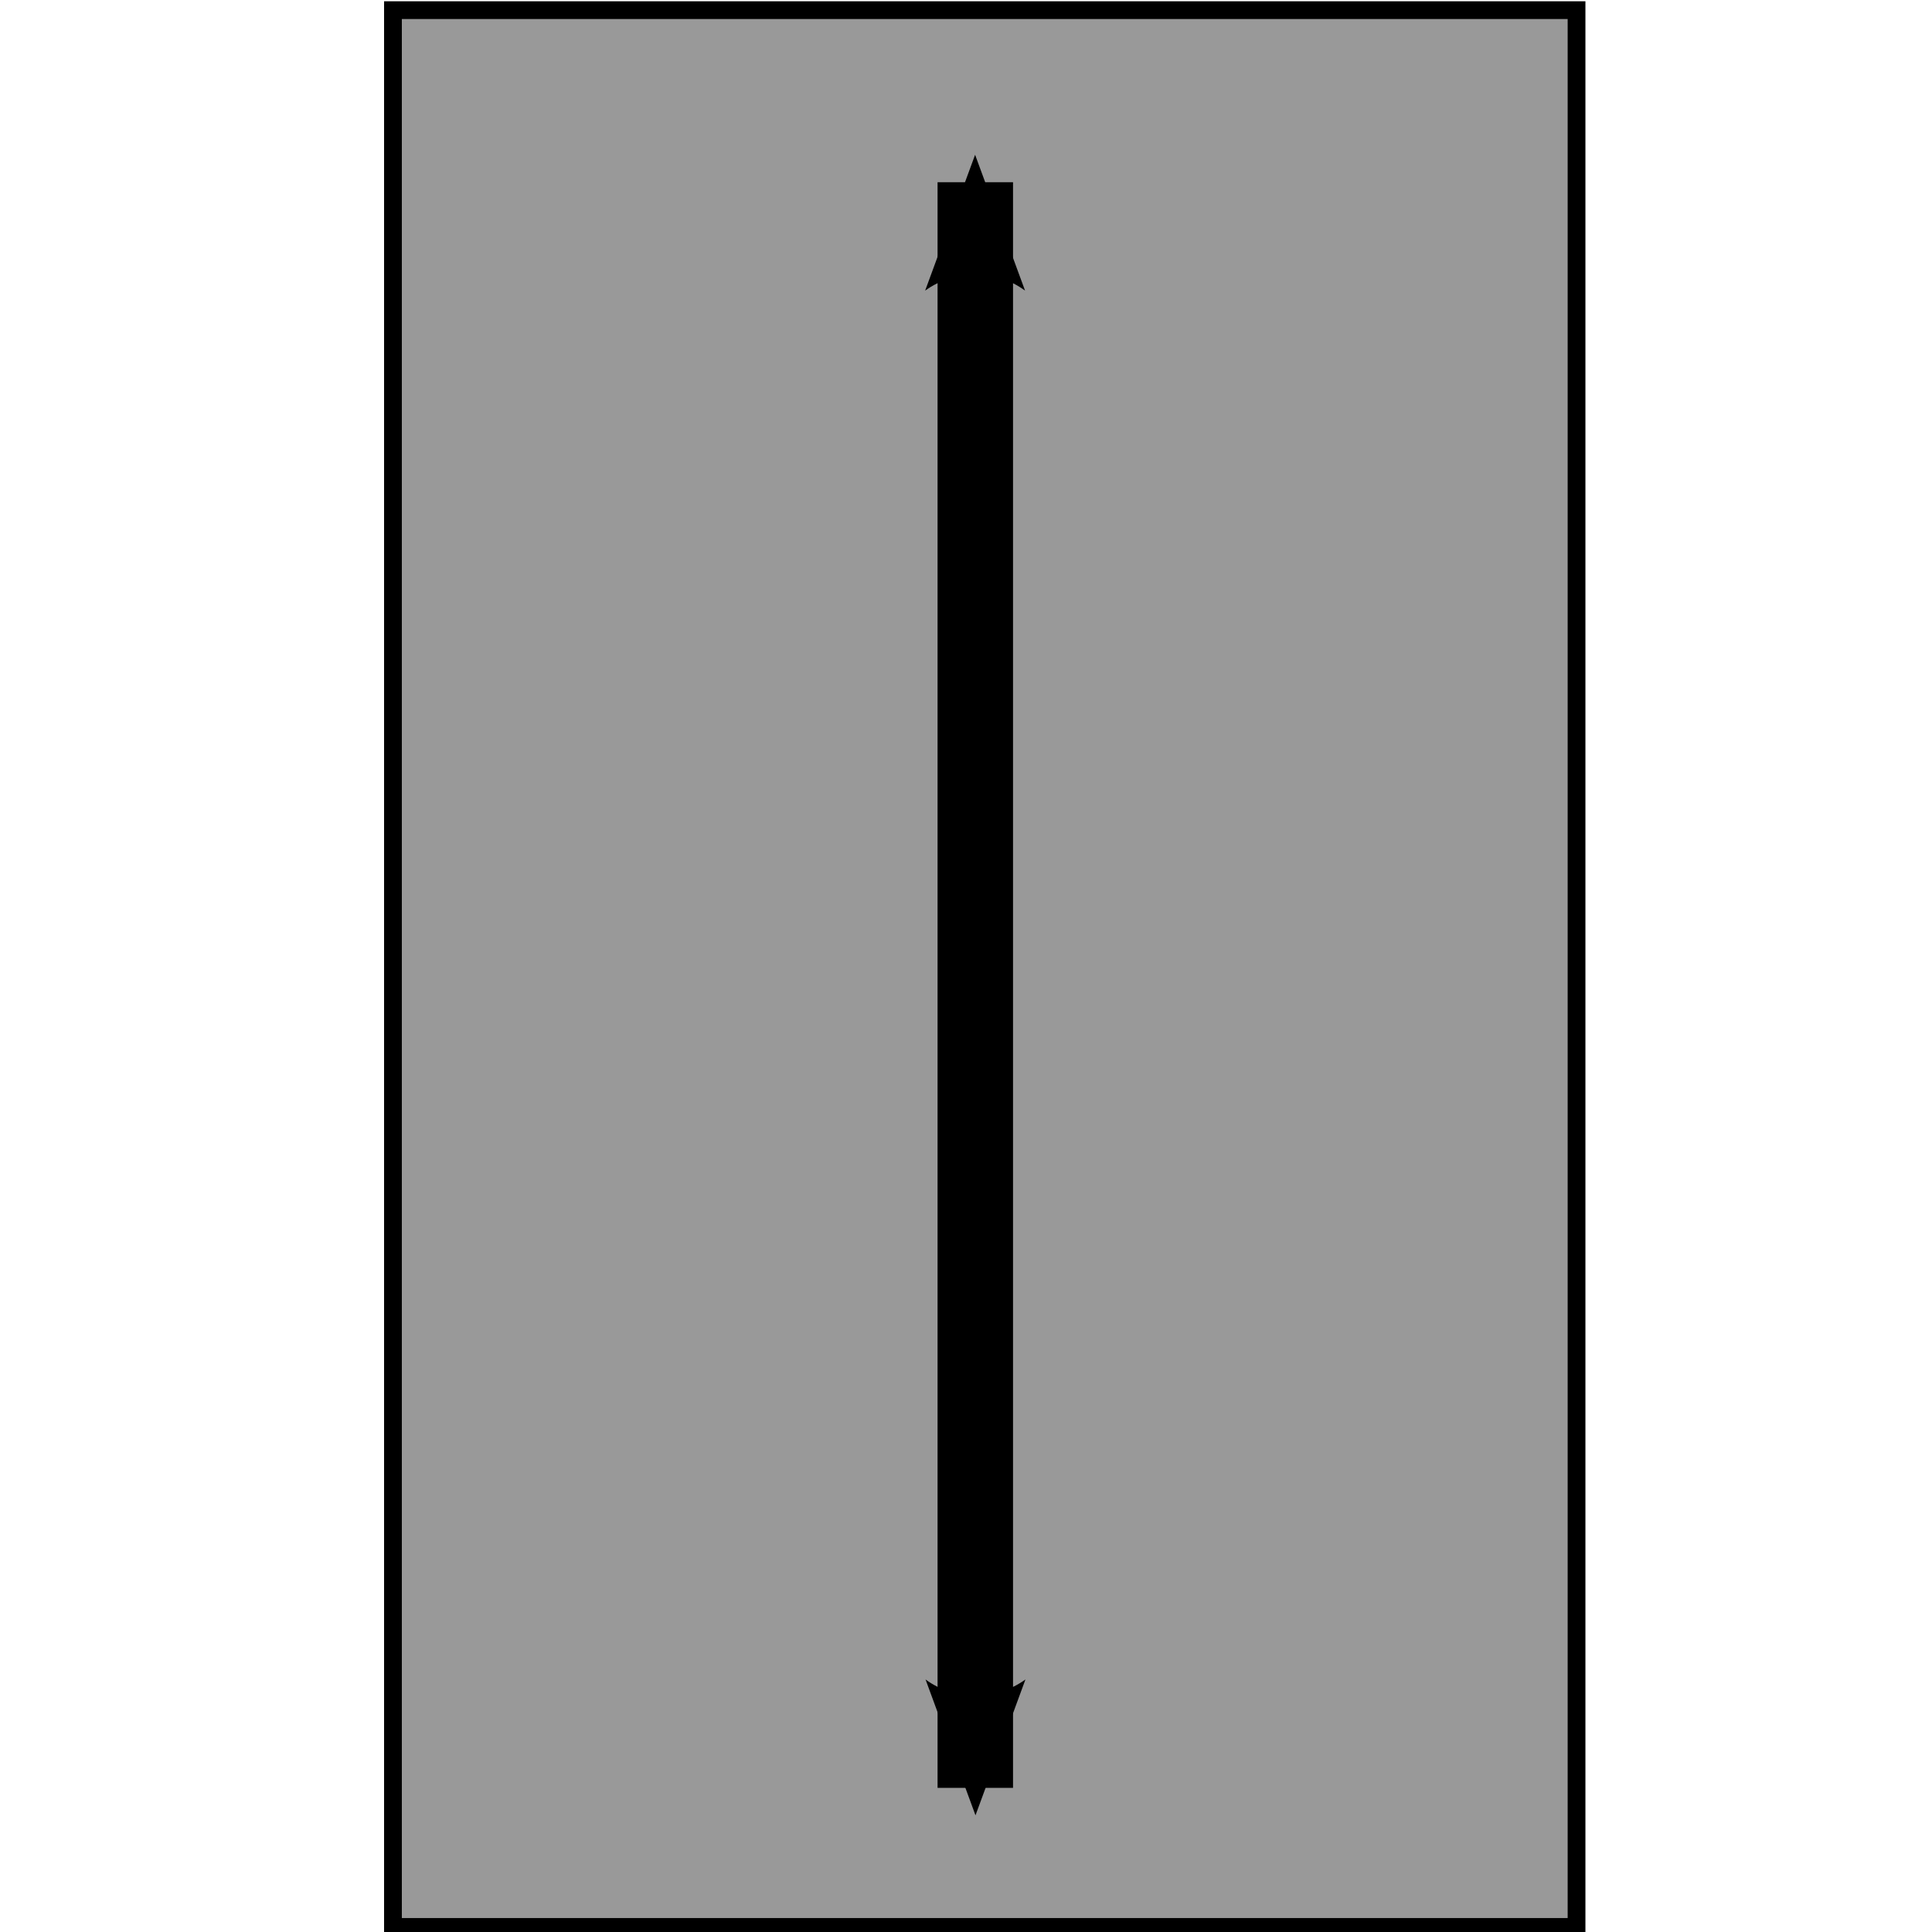 <?xml version="1.0" encoding="UTF-8" standalone="no"?>
<!-- Generator: Adobe Illustrator 12.0.0, SVG Export Plug-In . SVG Version: 6.00 Build 51448)  -->

<svg
   xmlns:ns="http://ns.adobe.com/SaveForWeb/1.0/"
   xmlns:dc="http://purl.org/dc/elements/1.1/"
   xmlns:cc="http://creativecommons.org/ns#"
   xmlns:rdf="http://www.w3.org/1999/02/22-rdf-syntax-ns#"
   xmlns:svg="http://www.w3.org/2000/svg"
   xmlns="http://www.w3.org/2000/svg"
   xmlns:xlink="http://www.w3.org/1999/xlink"
   xmlns:sodipodi="http://sodipodi.sourceforge.net/DTD/sodipodi-0.dtd"
   xmlns:inkscape="http://www.inkscape.org/namespaces/inkscape"
   version="1.1"
   id="layer1"
   sodipodi:version="0.32"
   inkscape:version="0.48.1 "
   sodipodi:docname="filter_pol_lin.svg"
   inkscape:label="Layer 1"
   inkscape:groupmode="layer"
   width="128"
   height="128"
   viewBox="0 0 128 128"
   overflow="visible"
   enable-background="new 0 0 128 128"
   xml:space="preserve"
   inkscape:output_extension="org.inkscape.output.svgz.inkscape"
   inkscape:export-filename="filter_pol_lin.png"
   inkscape:export-xdpi="11.25"
   inkscape:export-ydpi="11.25"><defs
   id="defs518"><marker
     inkscape:stockid="Arrow2Mend"
     orient="auto"
     refY="0.0"
     refX="0.0"
     id="Arrow2Mend"
     style="overflow:visible;"><path
       id="path4062"
       style="font-size:12.0;fill-rule:evenodd;stroke-width:0.625;stroke-linejoin:round;"
       d="M 8.719,4.034 L -2.207,0.016 L 8.719,-4.002 C 6.973,-1.63 6.983,1.616 8.719,4.034 z "
       transform="scale(0.6) rotate(180) translate(0,0)" /></marker><marker
     inkscape:stockid="Arrow1Send"
     orient="auto"
     refY="0.0"
     refX="0.0"
     id="Arrow1Send"
     style="overflow:visible;"><path
       id="path4050"
       d="M 0.0,0.0 L 5.0,-5.0 L -12.5,0.0 L 5.0,5.0 L 0.0,0.0 z "
       style="fill-rule:evenodd;stroke:#000000;stroke-width:1.0pt;marker-start:none;"
       transform="scale(0.2) rotate(180) translate(6,0)" /></marker><marker
     inkscape:stockid="Arrow2Mstart"
     orient="auto"
     refY="0.0"
     refX="0.0"
     id="Arrow2Mstart"
     style="overflow:visible"><path
       id="path4059"
       style="font-size:12.0;fill-rule:evenodd;stroke-width:0.625;stroke-linejoin:round"
       d="M 8.719,4.034 L -2.207,0.016 L 8.719,-4.002 C 6.973,-1.63 6.983,1.616 8.719,4.034 z "
       transform="scale(0.6) translate(0,0)" /></marker><marker
     inkscape:stockid="Arrow1Mend"
     orient="auto"
     refY="0.0"
     refX="0.0"
     id="Arrow1Mend"
     style="overflow:visible;"><path
       id="path4044"
       d="M 0.0,0.0 L 5.0,-5.0 L -12.5,0.0 L 5.0,5.0 L 0.0,0.0 z "
       style="fill-rule:evenodd;stroke:#000000;stroke-width:1.0pt;marker-start:none;"
       transform="scale(0.4) rotate(180) translate(10,0)" /></marker><marker
     inkscape:stockid="Arrow1Mstart"
     orient="auto"
     refY="0.0"
     refX="0.0"
     id="Arrow1Mstart"
     style="overflow:visible"><path
       id="path4041"
       d="M 0.0,0.0 L 5.0,-5.0 L -12.5,0.0 L 5.0,5.0 L 0.0,0.0 z "
       style="fill-rule:evenodd;stroke:#000000;stroke-width:1.0pt;marker-start:none"
       transform="scale(0.4) translate(10,0)" /></marker><radialGradient
     gradientUnits="userSpaceOnUse"
     r="6.583"
     cy="75.584"
     cx="84.416"
     id="radialGradient4662">
	
	
	
	
	
	
	
	
	<stop
   id="stop4680"
   style="stop-color:#ff0400;stop-opacity:1;"
   offset="0" /><stop
   offset="0.227"
   style="stop-color:#fffe00;stop-opacity:1;"
   id="stop4696" /><stop
   offset="0.509"
   style="stop-color:#03c160;stop-opacity:1;"
   id="stop4694" /><stop
   offset="0.731"
   style="stop-color:#0027ff;stop-opacity:1;"
   id="stop4686" /><stop
   id="stop4688"
   style="stop-color:#37177f;stop-opacity:1;"
   offset="1" />
	
	
</radialGradient><linearGradient
     y2="63.699"
     x2="23.997"
     y1="63.699"
     x1="34.002"
     gradientTransform="matrix(1.6,0,0,1,-14.4,0)"
     gradientUnits="userSpaceOnUse"
     id="linearGradient3599"
     xlink:href="#linearGradient3520"
     inkscape:collect="always" /><radialGradient
     r="40"
     fy="35.686"
     fx="64"
     cy="35.686"
     cx="64"
     gradientTransform="matrix(2.136,0,0,1.446,-72.707,-25.184)"
     gradientUnits="userSpaceOnUse"
     id="radialGradient3417"
     xlink:href="#linearGradient3133"
     inkscape:collect="always" /><radialGradient
     r="40"
     fy="35.686"
     fx="64"
     cy="35.686"
     cx="64"
     gradientTransform="matrix(2.136,0,0,-1.446,-72.707,154.184)"
     gradientUnits="userSpaceOnUse"
     id="radialGradient3413"
     xlink:href="#linearGradient3133"
     inkscape:collect="always" /><clipPath
     id="clipPath3393"
     clipPathUnits="userSpaceOnUse"><path
       id="path3395"
       d="M 13.812,8 C 10.584,8 8,10.584 8,13.812 L 8,114.188 C 8,117.416 10.584,120 13.812,120 L 114.188,120 C 117.416,120 120,117.416 120,114.188 L 120,13.812 C 120,10.584 117.416,8 114.188,8 L 13.812,8 z M 21.812,16 L 106.188,16 C 109.416,16 112,18.584 112,21.812 L 112,106.188 C 112,109.416 109.416,112 106.188,112 L 21.812,112 C 18.584,112 16,109.416 16,106.188 L 16,21.812 C 16,18.584 18.584,16 21.812,16 z "
       style="opacity:1;fill:#dbdbdb;fill-opacity:1;stroke:none;stroke-width:0.5;stroke-linecap:round;stroke-linejoin:round;stroke-miterlimit:4;stroke-dasharray:none;stroke-opacity:1" /></clipPath><linearGradient
     gradientUnits="userSpaceOnUse"
     y2="11.772"
     x2="61.979"
     y1="98.411"
     x1="112"
     id="linearGradient3191"
     xlink:href="#linearGradient3185"
     inkscape:collect="always" /><radialGradient
     gradientTransform="matrix(2.136,0,0,1.446,-72.707,-26.184)"
     gradientUnits="userSpaceOnUse"
     r="40"
     fy="35.686"
     fx="64"
     cy="35.686"
     cx="64"
     id="radialGradient3139"
     xlink:href="#linearGradient3133"
     inkscape:collect="always" /><linearGradient
     id="linearGradient3133"
     inkscape:collect="always"><stop
       id="stop3135"
       offset="0"
       style="stop-color:#646661;stop-opacity:1" /><stop
       id="stop3137"
       offset="1"
       style="stop-color:#111111;stop-opacity:1" /></linearGradient><linearGradient
     id="linearGradient3185"
     inkscape:collect="always"><stop
       id="stop3187"
       offset="0"
       style="stop-color:#eeeeee;stop-opacity:1;" /><stop
       id="stop3189"
       offset="1"
       style="stop-color:#eeeeee;stop-opacity:0;" /></linearGradient><linearGradient
     id="linearGradient3520"
     inkscape:collect="always"><stop
       id="stop3522"
       offset="0"
       style="stop-color:#ffffff;stop-opacity:1;" /><stop
       id="stop3524"
       offset="1"
       style="stop-color:#ffffff;stop-opacity:0;" /></linearGradient><linearGradient
     id="linearGradient10207"><stop
       style="stop-color:#a2a2a2;stop-opacity:1;"
       offset="0"
       id="stop10209" /><stop
       style="stop-color:#ffffff;stop-opacity:1;"
       offset="1"
       id="stop10211" /></linearGradient><clipPath
     clipPathUnits="userSpaceOnUse"
     id="clipPath7084"><path
       inkscape:connector-curvature="0"
       style="fill:#000000;fill-opacity:1;fill-rule:evenodd;stroke:none"
       d="m 72,88 -32,32 -8,0 0,-40 40,0 0,8 z"
       id="path7086" /></clipPath><linearGradient
     id="XMLID_103_"
     gradientUnits="userSpaceOnUse"
     x1="170.978"
     y1="93.265"
     x2="170.978"
     y2="89.763"
     gradientTransform="translate(-143,-64)"><stop
       offset="0"
       style="stop-color:#FFFFFF"
       id="stop9340" /><stop
       offset="1"
       style="stop-color:#DDDDDD"
       id="stop9342" /></linearGradient><linearGradient
     id="XMLID_104_"
     gradientUnits="userSpaceOnUse"
     x1="172.217"
     y1="92.753"
     x2="169.74"
     y2="90.277"
     gradientTransform="translate(-143,-64)"><stop
       offset="0"
       style="stop-color:#BBBBBB"
       id="stop9347" /><stop
       offset="1"
       style="stop-color:#616161"
       id="stop9349" /></linearGradient><linearGradient
     id="XMLID_105_"
     gradientUnits="userSpaceOnUse"
     x1="170.978"
     y1="103.405"
     x2="170.978"
     y2="99.904"
     gradientTransform="translate(-143,-64)"><stop
       offset="0"
       style="stop-color:#FFFFFF"
       id="stop9354" /><stop
       offset="1"
       style="stop-color:#DDDDDD"
       id="stop9356" /></linearGradient><linearGradient
     id="XMLID_106_"
     gradientUnits="userSpaceOnUse"
     x1="172.216"
     y1="102.89"
     x2="169.741"
     y2="100.415"
     gradientTransform="translate(-143,-64)"><stop
       offset="0"
       style="stop-color:#BBBBBB"
       id="stop9361" /><stop
       offset="1"
       style="stop-color:#616161"
       id="stop9363" /></linearGradient><linearGradient
     id="XMLID_107_"
     gradientUnits="userSpaceOnUse"
     x1="170.978"
     y1="113.543"
     x2="170.978"
     y2="110.041"
     gradientTransform="translate(-143,-64)"><stop
       offset="0"
       style="stop-color:#FFFFFF"
       id="stop9368" /><stop
       offset="1"
       style="stop-color:#DDDDDD"
       id="stop9370" /></linearGradient><linearGradient
     id="XMLID_108_"
     gradientUnits="userSpaceOnUse"
     x1="172.216"
     y1="113.029"
     x2="169.74"
     y2="110.554"
     gradientTransform="translate(-143,-64)"><stop
       offset="0"
       style="stop-color:#BBBBBB"
       id="stop9375" /><stop
       offset="1"
       style="stop-color:#616161"
       id="stop9377" /></linearGradient><linearGradient
     id="XMLID_109_"
     gradientUnits="userSpaceOnUse"
     x1="170.978"
     y1="123.683"
     x2="170.978"
     y2="120.181"
     gradientTransform="translate(-143,-64)"><stop
       offset="0"
       style="stop-color:#FFFFFF"
       id="stop9382" /><stop
       offset="1"
       style="stop-color:#DDDDDD"
       id="stop9384" /></linearGradient><linearGradient
     id="XMLID_110_"
     gradientUnits="userSpaceOnUse"
     x1="172.217"
     y1="123.17"
     x2="169.741"
     y2="120.694"
     gradientTransform="translate(-143,-64)"><stop
       offset="0"
       style="stop-color:#BBBBBB"
       id="stop9389" /><stop
       offset="1"
       style="stop-color:#616161"
       id="stop9391" /></linearGradient><linearGradient
     id="XMLID_111_"
     gradientUnits="userSpaceOnUse"
     x1="170.978"
     y1="133.82"
     x2="170.978"
     y2="130.319"
     gradientTransform="translate(-143,-64)"><stop
       offset="0"
       style="stop-color:#FFFFFF"
       id="stop9396" /><stop
       offset="1"
       style="stop-color:#DDDDDD"
       id="stop9398" /></linearGradient><linearGradient
     id="XMLID_112_"
     gradientUnits="userSpaceOnUse"
     x1="172.217"
     y1="133.307"
     x2="169.742"
     y2="130.832"
     gradientTransform="translate(-143,-64)"><stop
       offset="0"
       style="stop-color:#BBBBBB"
       id="stop9403" /><stop
       offset="1"
       style="stop-color:#616161"
       id="stop9405" /></linearGradient><linearGradient
     id="XMLID_113_"
     gradientUnits="userSpaceOnUse"
     x1="170.978"
     y1="143.96"
     x2="170.978"
     y2="140.458"
     gradientTransform="translate(-143,-64)"><stop
       offset="0"
       style="stop-color:#FFFFFF"
       id="stop9410" /><stop
       offset="1"
       style="stop-color:#DDDDDD"
       id="stop9412" /></linearGradient><linearGradient
     id="XMLID_114_"
     gradientUnits="userSpaceOnUse"
     x1="172.217"
     y1="143.447"
     x2="169.742"
     y2="140.972"
     gradientTransform="translate(-143,-64)"><stop
       offset="0"
       style="stop-color:#BBBBBB"
       id="stop9417" /><stop
       offset="1"
       style="stop-color:#616161"
       id="stop9419" /></linearGradient><linearGradient
     id="XMLID_115_"
     gradientUnits="userSpaceOnUse"
     x1="170.978"
     y1="154.098"
     x2="170.978"
     y2="150.596"
     gradientTransform="translate(-143,-64)"><stop
       offset="0"
       style="stop-color:#FFFFFF"
       id="stop9424" /><stop
       offset="1"
       style="stop-color:#DDDDDD"
       id="stop9426" /></linearGradient><linearGradient
     id="XMLID_116_"
     gradientUnits="userSpaceOnUse"
     x1="172.216"
     y1="153.585"
     x2="169.74"
     y2="151.109"
     gradientTransform="translate(-143,-64)"><stop
       offset="0"
       style="stop-color:#BBBBBB"
       id="stop9431" /><stop
       offset="1"
       style="stop-color:#616161"
       id="stop9433" /></linearGradient><linearGradient
     id="XMLID_117_"
     gradientUnits="userSpaceOnUse"
     x1="170.978"
     y1="164.238"
     x2="170.978"
     y2="160.735"
     gradientTransform="translate(-143,-64)"><stop
       offset="0"
       style="stop-color:#FFFFFF"
       id="stop9438" /><stop
       offset="1"
       style="stop-color:#DDDDDD"
       id="stop9440" /></linearGradient><linearGradient
     id="XMLID_118_"
     gradientUnits="userSpaceOnUse"
     x1="172.216"
     y1="163.724"
     x2="169.741"
     y2="161.249"
     gradientTransform="translate(-143,-64)"><stop
       offset="0"
       style="stop-color:#BBBBBB"
       id="stop9445" /><stop
       offset="1"
       style="stop-color:#616161"
       id="stop9447" /></linearGradient><linearGradient
     id="XMLID_119_"
     gradientUnits="userSpaceOnUse"
     x1="170.978"
     y1="83.125"
     x2="170.978"
     y2="79.624"
     gradientTransform="translate(-143,-64)"><stop
       offset="0"
       style="stop-color:#FFFFFF"
       id="stop9452" /><stop
       offset="1"
       style="stop-color:#DDDDDD"
       id="stop9454" /></linearGradient><linearGradient
     id="XMLID_120_"
     gradientUnits="userSpaceOnUse"
     x1="172.217"
     y1="82.613"
     x2="169.74"
     y2="80.137"
     gradientTransform="translate(-143,-64)"><stop
       offset="0"
       style="stop-color:#BBBBBB"
       id="stop9459" /><stop
       offset="1"
       style="stop-color:#616161"
       id="stop9461" /></linearGradient><linearGradient
     id="XMLID_121_"
     gradientUnits="userSpaceOnUse"
     x1="170.978"
     y1="174.376"
     x2="170.978"
     y2="170.875"
     gradientTransform="translate(-143,-64)"><stop
       offset="0"
       style="stop-color:#FFFFFF"
       id="stop9466" /><stop
       offset="1"
       style="stop-color:#DDDDDD"
       id="stop9468" /></linearGradient><linearGradient
     id="XMLID_122_"
     gradientUnits="userSpaceOnUse"
     x1="172.217"
     y1="173.863"
     x2="169.74"
     y2="171.387"
     gradientTransform="translate(-143,-64)"><stop
       offset="0"
       style="stop-color:#BBBBBB"
       id="stop9473" /><stop
       offset="1"
       style="stop-color:#616161"
       id="stop9475" /></linearGradient><radialGradient
     id="XMLID_8_-4"
     cx="102"
     cy="112.305"
     r="139.559"
     gradientUnits="userSpaceOnUse"><stop
       offset="0"
       style="stop-color:#b7b8b9;stop-opacity:1;"
       id="stop41-8" /><stop
       offset="0.189"
       style="stop-color:#ECECEC"
       id="stop47-8" /><stop
       offset="0.257"
       style="stop-color:#FAFAFA"
       id="stop49" /><stop
       offset="0.301"
       style="stop-color:#FFFFFF"
       id="stop51-2" /><stop
       offset="0.531"
       style="stop-color:#FAFAFA"
       id="stop53-4" /><stop
       offset="0.845"
       style="stop-color:#EBECEC"
       id="stop55" /><stop
       offset="1"
       style="stop-color:#E1E2E3"
       id="stop57" /></radialGradient></defs><sodipodi:namedview
   inkscape:window-height="1018"
   inkscape:window-width="1920"
   inkscape:pageshadow="2"
   inkscape:pageopacity="0.0"
   guidetolerance="10.0"
   gridtolerance="10.0"
   objecttolerance="10.0"
   borderopacity="1.0"
   bordercolor="#666666"
   pagecolor="#ffffff"
   id="base"
   inkscape:zoom="2.1047475"
   inkscape:cx="-63.433363"
   inkscape:cy="50.059096"
   inkscape:window-x="-8"
   inkscape:window-y="-8"
   inkscape:current-layer="layer1"
   showgrid="false"
   inkscape:window-maximized="1" />





<linearGradient
   id="path14_1_"
   gradientUnits="userSpaceOnUse"
   x1="255.276"
   y1="-155.91"
   x2="267.622"
   y2="-228.083"
   gradientTransform="matrix(1.164 0 0 -1.164 -241.862 -169.109)">
	<stop
   offset="0"
   style="stop-color:#F2F2F2"
   id="stop13" />
	<stop
   offset="0.423"
   style="stop-color:#D4D4D4"
   id="stop15" />
	<stop
   offset="1"
   style="stop-color:#A6A6A6"
   id="stop17" />
</linearGradient>

<linearGradient
   id="path35_1_"
   gradientUnits="userSpaceOnUse"
   x1="211.273"
   y1="-203.286"
   x2="280.272"
   y2="-203.286"
   gradientTransform="matrix(1.164 0 0 -1.164 -241.862 -169.109)">
	<stop
   offset="0"
   style="stop-color:#DEDEDE"
   id="stop21" />
	<stop
   offset="0.086"
   style="stop-color:#D4D4D4"
   id="stop23" />
	<stop
   offset="0.229"
   style="stop-color:#BBBBBB"
   id="stop25" />
	<stop
   offset="0.411"
   style="stop-color:#919191"
   id="stop27" />
	<stop
   offset="0.461"
   style="stop-color:#858585"
   id="stop29" />
	<stop
   offset="0.594"
   style="stop-color:#A2A2A2"
   id="stop31" />
	<stop
   offset="0.756"
   style="stop-color:#BEBEBE"
   id="stop33" />
	<stop
   offset="0.897"
   style="stop-color:#D0D0D0"
   id="stop35" />
	<stop
   offset="1"
   style="stop-color:#D6D6D6"
   id="stop37" />
</linearGradient>

<radialGradient
   id="path46_1_"
   cx="309.935"
   cy="-230.484"
   r="97.675"
   gradientTransform="matrix(1.164 0 0 -1.164 -241.862 -169.109)"
   gradientUnits="userSpaceOnUse">
	<stop
   offset="0"
   style="stop-color:#E8E8E8"
   id="stop41" />
	<stop
   offset="0.214"
   style="stop-color:#DFDFDF"
   id="stop43" />
	<stop
   offset="0.573"
   style="stop-color:#C5C5C5"
   id="stop45" />
	<stop
   offset="1"
   style="stop-color:#9E9E9E"
   id="stop47" />
</radialGradient>

<linearGradient
   id="XMLID_1_"
   gradientUnits="userSpaceOnUse"
   x1="63.848"
   y1="50.204"
   x2="105.07"
   y2="91.426">
	<stop
   offset="0"
   style="stop-color:#888A85"
   id="stop51" />
	<stop
   offset="1"
   style="stop-color:#FFFFFF"
   id="stop53" />
</linearGradient>

<linearGradient
   id="XMLID_2_"
   gradientUnits="userSpaceOnUse"
   x1="60.576"
   y1="87.673"
   x2="108.498"
   y2="54.117"
   gradientTransform="matrix(-0.707 0.707 -0.707 -0.707 194.363 61.168)">
	<stop
   offset="0"
   style="stop-color:#888A85"
   id="stop58" />
	<stop
   offset="0.497"
   style="stop-color:#EEEEEE"
   id="stop60" />
	<stop
   offset="1"
   style="stop-color:#8F8F8F"
   id="stop62" />
</linearGradient>

<radialGradient
   id="path53_1_"
   cx="273.272"
   cy="-187.568"
   r="40.311"
   gradientTransform="matrix(1.164 0 0 -1.164 -241.862 -169.109)"
   gradientUnits="userSpaceOnUse">
	<stop
   offset="0"
   style="stop-color:#888A85"
   id="stop67" />
	<stop
   offset="1"
   style="stop-color:#8F8F8F"
   id="stop69" />
</radialGradient>

<radialGradient
   id="ellipse60_1_"
   cx="275.271"
   cy="-188.569"
   r="35.736"
   gradientTransform="matrix(1.164 0 0 -1.164 -241.862 -169.109)"
   gradientUnits="userSpaceOnUse">
	<stop
   offset="0"
   style="stop-color:#FFFFFF"
   id="stop73" />
	<stop
   offset="0.562"
   style="stop-color:#888888"
   id="stop75" />
	<stop
   offset="1"
   style="stop-color:#BBBBBB"
   id="stop77" />
</radialGradient>

<radialGradient
   id="ellipse67_1_"
   cx="262.504"
   cy="-180.017"
   r="5.498"
   gradientTransform="matrix(1.164 0 0 -1.164 -241.862 -169.109)"
   gradientUnits="userSpaceOnUse">
	<stop
   offset="0.248"
   style="stop-color:#FFFFFF"
   id="stop81" />
	<stop
   offset="1"
   style="stop-color:#A3A3A3"
   id="stop83" />
</radialGradient>

<radialGradient
   id="ellipse74_1_"
   cx="263.273"
   cy="-183.708"
   r="4.121"
   gradientTransform="matrix(1.164 0 0 -1.164 -241.862 -169.109)"
   gradientUnits="userSpaceOnUse">
	<stop
   offset="0"
   style="stop-color:#2E3436"
   id="stop87" />
	<stop
   offset="1"
   style="stop-color:#555753"
   id="stop89" />
</radialGradient>


<radialGradient
   id="path95_1_"
   cx="274.272"
   cy="-190.708"
   r="30.463"
   gradientTransform="matrix(1.164 0 0 -1.164 -241.862 -169.109)"
   gradientUnits="userSpaceOnUse">
	<stop
   offset="0"
   style="stop-color:#BBBBBB"
   id="stop107" />
	<stop
   offset="1"
   style="stop-color:#555555"
   id="stop109" />
</radialGradient>

<radialGradient
   id="path102_1_"
   cx="274.868"
   cy="-187.474"
   r="38.671"
   gradientTransform="matrix(1.164 0 0 -1.164 -241.862 -169.109)"
   gradientUnits="userSpaceOnUse">
	<stop
   offset="0"
   style="stop-color:#FFFFFF"
   id="stop113" />
	<stop
   offset="0.089"
   style="stop-color:#EBEBEB"
   id="stop115" />
	<stop
   offset="0.27"
   style="stop-color:#B7B7B7"
   id="stop117" />
	<stop
   offset="0.527"
   style="stop-color:#656565"
   id="stop119" />
	<stop
   offset="0.574"
   style="stop-color:#555555"
   id="stop121" />
	<stop
   offset="0.612"
   style="stop-color:#676767"
   id="stop123" />
	<stop
   offset="0.701"
   style="stop-color:#8B8B8B"
   id="stop125" />
	<stop
   offset="0.785"
   style="stop-color:#A6A6A6"
   id="stop127" />
	<stop
   offset="0.859"
   style="stop-color:#B5B5B5"
   id="stop129" />
	<stop
   offset="0.917"
   style="stop-color:#BBBBBB"
   id="stop131" />
</radialGradient>

<radialGradient
   id="path109_1_"
   cx="277.272"
   cy="-195.709"
   r="12.165"
   gradientTransform="matrix(1.164 0 0 -1.164 -241.862 -169.109)"
   gradientUnits="userSpaceOnUse">
	<stop
   offset="0"
   style="stop-color:#888888"
   id="stop135" />
	<stop
   offset="1"
   style="stop-color:#888888"
   id="stop137" />
</radialGradient>

<linearGradient
   id="path116_1_"
   gradientUnits="userSpaceOnUse"
   x1="265.272"
   y1="-210.208"
   x2="295.272"
   y2="-210.208"
   gradientTransform="matrix(1.164 0 0 -1.164 -241.862 -169.109)">
	<stop
   offset="0"
   style="stop-color:#FFFFFF"
   id="stop141" />
	<stop
   offset="1"
   style="stop-color:#EEEEEC"
   id="stop143" />
</linearGradient>

<linearGradient
   id="path123_1_"
   gradientUnits="userSpaceOnUse"
   x1="280.272"
   y1="-223.708"
   x2="280.272"
   y2="-196.708"
   gradientTransform="matrix(1.164 0 0 -1.164 -241.862 -169.109)">
	<stop
   offset="0"
   style="stop-color:#E8E8E8"
   id="stop147" />
	<stop
   offset="0.5"
   style="stop-color:#9E9E9E"
   id="stop149" />
	<stop
   offset="1"
   style="stop-color:#E8E8E8"
   id="stop151" />
</linearGradient>

<linearGradient
   id="XMLID_3_"
   gradientUnits="userSpaceOnUse"
   x1="70.517"
   y1="75.636"
   x2="97.562"
   y2="75.636">
	<stop
   offset="0"
   style="stop-color:#1C1C1C"
   id="stop155" />
	<stop
   offset="0.5"
   style="stop-color:#555753"
   id="stop157" />
	<stop
   offset="1"
   style="stop-color:#1C1C1C"
   id="stop159" />
</linearGradient>

<radialGradient
   id="path130_1_"
   cx="218.913"
   cy="-178.661"
   r="9.84"
   gradientTransform="matrix(1.192 0 0 -1.164 -242.227 -169.109)"
   gradientUnits="userSpaceOnUse">
	<stop
   offset="0"
   style="stop-color:#FFFFFF"
   id="stop164" />
	<stop
   offset="1"
   style="stop-color:#CFCFCF"
   id="stop166" />
</radialGradient>

<radialGradient
   id="path137_1_"
   cx="219.528"
   cy="-178.358"
   r="15.782"
   gradientTransform="matrix(1.192 0 0 -1.164 -242.227 -169.109)"
   gradientUnits="userSpaceOnUse">
	<stop
   offset="0"
   style="stop-color:#FFFFFF"
   id="stop170" />
	<stop
   offset="1"
   style="stop-color:#CFCFCF"
   id="stop172" />
</radialGradient>

<radialGradient
   id="ellipse144_1_"
   cx="262.193"
   cy="-170.489"
   r="16.744"
   gradientTransform="matrix(0.97 0 0 -1.164 -237.93 -169.109)"
   gradientUnits="userSpaceOnUse">
	<stop
   offset="0"
   style="stop-color:#555753"
   id="stop176" />
	<stop
   offset="1"
   style="stop-color:#BABDB6"
   id="stop178" />
</radialGradient>

<radialGradient
   id="path159_1_"
   cx="222.333"
   cy="-170.368"
   r="6.182"
   gradientTransform="matrix(1.164 0 0 -1.164 -241.862 -169.109)"
   gradientUnits="userSpaceOnUse">
	<stop
   offset="0"
   style="stop-color:#FFFFFF"
   id="stop182" />
	<stop
   offset="0.261"
   style="stop-color:#FCFCFC"
   id="stop184" />
	<stop
   offset="0.474"
   style="stop-color:#F2F2F2"
   id="stop186" />
	<stop
   offset="0.669"
   style="stop-color:#E1E1E1"
   id="stop188" />
	<stop
   offset="0.854"
   style="stop-color:#C9C9C9"
   id="stop190" />
	<stop
   offset="1"
   style="stop-color:#EEEEEC"
   id="stop192" />
</radialGradient>

<linearGradient
   id="path170_1_"
   gradientUnits="userSpaceOnUse"
   x1="262.272"
   y1="-166.086"
   x2="262.272"
   y2="-160.564"
   gradientTransform="matrix(1.164 0 0 -1.164 -241.862 -169.109)">
	<stop
   offset="0"
   style="stop-color:#FFFFFF"
   id="stop196" />
	<stop
   offset="0.491"
   style="stop-color:#D7D7D7"
   id="stop198" />
	<stop
   offset="0.879"
   style="stop-color:#E1E1E1"
   id="stop200" />
	<stop
   offset="1"
   style="stop-color:#E6E6E6"
   id="stop202" />
</linearGradient>

<linearGradient
   id="path179_1_"
   gradientUnits="userSpaceOnUse"
   x1="301.172"
   y1="-161.14"
   x2="301.172"
   y2="-164.876"
   gradientTransform="matrix(1.164 0 0 -1.164 -241.862 -169.109)">
	<stop
   offset="0"
   style="stop-color:#FFFFFF"
   id="stop206" />
	<stop
   offset="1"
   style="stop-color:#888A85"
   id="stop208" />
</linearGradient>

<radialGradient
   id="ellipse186_1_"
   cx="297.611"
   cy="-163.201"
   r="9.493"
   gradientTransform="matrix(1.164 0 0 -1.164 -241.862 -169.109)"
   gradientUnits="userSpaceOnUse">
	<stop
   offset="0"
   style="stop-color:#FFFFFF"
   id="stop212" />
	<stop
   offset="1"
   style="stop-color:#A3A3A3"
   id="stop214" />
</radialGradient>

<linearGradient
   id="ellipse193_1_"
   gradientUnits="userSpaceOnUse"
   x1="303.095"
   y1="-162.679"
   x2="299.445"
   y2="-161.636"
   gradientTransform="matrix(1.164 0 0 -1.164 -241.862 -169.109)">
	<stop
   offset="0"
   style="stop-color:#888A85"
   id="stop218" />
	<stop
   offset="1"
   style="stop-color:#F2F2F2"
   id="stop220" />
</linearGradient>

<linearGradient
   id="XMLID_4_"
   gradientUnits="userSpaceOnUse"
   x1="93.079"
   y1="17.999"
   x2="93.079"
   y2="23.229"
   gradientTransform="matrix(1 0 0 0.873 0 3.324)">
	<stop
   offset="0"
   style="stop-color:#FFFFFF"
   id="stop224" />
	<stop
   offset="1"
   style="stop-color:#888A85"
   id="stop226" />
</linearGradient>

<radialGradient
   id="path200_1_"
   cx="286.163"
   cy="-164.301"
   r="4.576"
   gradientTransform="matrix(1.164 0 0 -1.164 -241.862 -169.109)"
   gradientUnits="userSpaceOnUse">
	<stop
   offset="0"
   style="stop-color:#FFFFFF"
   id="stop231" />
	<stop
   offset="1"
   style="stop-color:#CFCFCF"
   id="stop233" />
</radialGradient>

<radialGradient
   id="ellipse207_1_"
   cx="287.054"
   cy="-163.066"
   r="2.825"
   gradientTransform="matrix(1.164 0 0 -1.164 -241.862 -169.109)"
   gradientUnits="userSpaceOnUse">
	<stop
   offset="0"
   style="stop-color:#FFFFFF"
   id="stop237" />
	<stop
   offset="1"
   style="stop-color:#CFCFCF"
   id="stop239" />
</radialGradient>

<linearGradient
   id="XMLID_5_"
   gradientUnits="userSpaceOnUse"
   x1="80.246"
   y1="17.999"
   x2="80.246"
   y2="23.229"
   gradientTransform="matrix(1 0 0 0.873 0 3.324)">
	<stop
   offset="0"
   style="stop-color:#FFFFFF"
   id="stop243" />
	<stop
   offset="1"
   style="stop-color:#888A85"
   id="stop245" />
</linearGradient>

<radialGradient
   id="path214_1_"
   cx="275.162"
   cy="-164.301"
   r="4.577"
   gradientTransform="matrix(1.164 0 0 -1.164 -241.862 -169.109)"
   gradientUnits="userSpaceOnUse">
	<stop
   offset="0"
   style="stop-color:#FFFFFF"
   id="stop250" />
	<stop
   offset="1"
   style="stop-color:#CFCFCF"
   id="stop252" />
</radialGradient>

<radialGradient
   id="ellipse221_1_"
   cx="276.053"
   cy="-163.066"
   r="2.826"
   gradientTransform="matrix(1.164 0 0 -1.164 -241.862 -169.109)"
   gradientUnits="userSpaceOnUse">
	<stop
   offset="0"
   style="stop-color:#FFFFFF"
   id="stop256" />
	<stop
   offset="1"
   style="stop-color:#CFCFCF"
   id="stop258" />
</radialGradient>

<linearGradient
   id="XMLID_6_"
   gradientUnits="userSpaceOnUse"
   x1="67.413"
   y1="17.999"
   x2="67.413"
   y2="23.229"
   gradientTransform="matrix(1 0 0 0.873 0 3.324)">
	<stop
   offset="0"
   style="stop-color:#FFFFFF"
   id="stop262" />
	<stop
   offset="1"
   style="stop-color:#888A85"
   id="stop264" />
</linearGradient>

<radialGradient
   id="path228_1_"
   cx="264.163"
   cy="-164.301"
   r="4.576"
   gradientTransform="matrix(1.164 0 0 -1.164 -241.862 -169.109)"
   gradientUnits="userSpaceOnUse">
	<stop
   offset="0"
   style="stop-color:#FFFFFF"
   id="stop269" />
	<stop
   offset="1"
   style="stop-color:#CFCFCF"
   id="stop271" />
</radialGradient>

<radialGradient
   id="ellipse235_1_"
   cx="265.054"
   cy="-163.066"
   r="2.825"
   gradientTransform="matrix(1.164 0 0 -1.164 -241.862 -169.109)"
   gradientUnits="userSpaceOnUse">
	<stop
   offset="0"
   style="stop-color:#FFFFFF"
   id="stop276" />
	<stop
   offset="1"
   style="stop-color:#CFCFCF"
   id="stop278" />
</radialGradient>

<linearGradient
   id="path242_1_"
   gradientUnits="userSpaceOnUse"
   x1="301.582"
   y1="-179.783"
   x2="301.582"
   y2="-173.396"
   gradientTransform="matrix(1.164 0 0 -1.164 -241.862 -169.109)">
	<stop
   offset="0"
   style="stop-color:#FFFFFF"
   id="stop282" />
	<stop
   offset="1"
   style="stop-color:#A3A3A3"
   id="stop284" />
</linearGradient>

<linearGradient
   id="path242_3_"
   gradientUnits="userSpaceOnUse"
   x1="299.581"
   y1="-170.378"
   x2="302.581"
   y2="-179.378"
   gradientTransform="matrix(1.164 0 0 -1.164 -241.862 -169.109)">
	<stop
   offset="0"
   style="stop-color:#FFFFFF"
   id="stop288" />
	<stop
   offset="1"
   style="stop-color:#BBBBBB"
   id="stop290" />
</linearGradient>

<radialGradient
   id="path249_1_"
   cx="301.522"
   cy="-176.285"
   r="16.18"
   gradientTransform="matrix(1.164 0 0 -1.164 -241.862 -169.109)"
   gradientUnits="userSpaceOnUse">
	<stop
   offset="0"
   style="stop-color:#FFFFFF"
   id="stop294" />
	<stop
   offset="0.669"
   style="stop-color:#80B3FF"
   id="stop296" />
</radialGradient>



<radialGradient
   id="XMLID_7_"
   cx="84.416"
   cy="75.584"
   r="6.583"
   gradientUnits="userSpaceOnUse">
	<stop
   offset="0"
   style="stop-color:#00316E"
   id="stop315" />
	<stop
   offset="0.017"
   style="stop-color:#002D79"
   id="stop317" />
	<stop
   offset="0.108"
   style="stop-color:#001AB2"
   id="stop319" />
	<stop
   offset="0.186"
   style="stop-color:#000CDC"
   id="stop321" />
	<stop
   offset="0.247"
   style="stop-color:#0003F6"
   id="stop323" />
	<stop
   offset="0.284"
   style="stop-color:#0000FF"
   id="stop325" />
	<stop
   offset="0.378"
   style="stop-color:#0003F5"
   id="stop327" />
	<stop
   offset="0.539"
   style="stop-color:#000DD9"
   id="stop329" />
	<stop
   offset="0.749"
   style="stop-color:#001CAD"
   id="stop331" />
	<stop
   offset="0.995"
   style="stop-color:#00316F"
   id="stop333" />
	<stop
   offset="1"
   style="stop-color:#00316E"
   id="stop335" />
</radialGradient>

<linearGradient
   id="path274_1_"
   gradientUnits="userSpaceOnUse"
   x1="-114.514"
   y1="396.414"
   x2="-114.514"
   y2="397.276"
   gradientTransform="matrix(-1.164 0 0 1.164 -24.129 -426.215)">
	<stop
   offset="0"
   style="stop-color:#FFFFFF"
   id="stop340" />
	<stop
   offset="0.523"
   style="stop-color:#F9F9F9"
   id="stop342" />
	<stop
   offset="1"
   style="stop-color:#EEEEEE"
   id="stop344" />
</linearGradient>



<linearGradient
   id="path324_1_"
   gradientUnits="userSpaceOnUse"
   x1="245.607"
   y1="-201.125"
   x2="236.665"
   y2="-201.125"
   gradientTransform="matrix(1.164 0 0 -1.164 -241.862 -169.109)">
	<stop
   offset="0"
   style="stop-color:#696969"
   id="stop352" />
	<stop
   offset="0.054"
   style="stop-color:#626262"
   id="stop354" />
	<stop
   offset="0.477"
   style="stop-color:#373737"
   id="stop356" />
	<stop
   offset="0.807"
   style="stop-color:#1C1C1C"
   id="stop358" />
	<stop
   offset="1"
   style="stop-color:#121212"
   id="stop360" />
</linearGradient>

<linearGradient
   id="path331_1_"
   gradientUnits="userSpaceOnUse"
   x1="208.376"
   y1="-204.899"
   x2="238.991"
   y2="-204.899"
   gradientTransform="matrix(1.164 0 0 -1.164 -241.862 -169.109)">
	<stop
   offset="0"
   style="stop-color:#787878"
   id="stop364" />
	<stop
   offset="1"
   style="stop-color:#000000"
   id="stop366" />
</linearGradient>

<linearGradient
   id="path360_1_"
   gradientUnits="userSpaceOnUse"
   x1="208.375"
   y1="-206.697"
   x2="238.991"
   y2="-206.697"
   gradientTransform="matrix(1.164 0 0 -1.164 -241.862 -169.109)">
	<stop
   offset="0"
   style="stop-color:#000000"
   id="stop370" />
	<stop
   offset="0.236"
   style="stop-color:#4D4D4D"
   id="stop372" />
	<stop
   offset="0.427"
   style="stop-color:#969696"
   id="stop374" />
	<stop
   offset="0.517"
   style="stop-color:#D3D7CF"
   id="stop376" />
	<stop
   offset="0.618"
   style="stop-color:#BBBBBB"
   id="stop378" />
	<stop
   offset="0.736"
   style="stop-color:#575757"
   id="stop380" />
	<stop
   offset="1"
   style="stop-color:#000000"
   id="stop382" />
</linearGradient>



<linearGradient
   id="XMLID_8_"
   gradientUnits="userSpaceOnUse"
   x1="73.417"
   y1="75.5"
   x2="95.583"
   y2="75.5">
	<stop
   offset="0"
   style="stop-color:#1C1C1C"
   id="stop497" />
	<stop
   offset="0.12"
   style="stop-color:#3D3E3C"
   id="stop499" />
	<stop
   offset="0.288"
   style="stop-color:#666764"
   id="stop501" />
	<stop
   offset="0.42"
   style="stop-color:#7F817C"
   id="stop503" />
	<stop
   offset="0.5"
   style="stop-color:#888A85"
   id="stop505" />
	<stop
   offset="0.581"
   style="stop-color:#7E807B"
   id="stop507" />
	<stop
   offset="0.72"
   style="stop-color:#636461"
   id="stop509" />
	<stop
   offset="0.899"
   style="stop-color:#373837"
   id="stop511" />
	<stop
   offset="1"
   style="stop-color:#1C1C1C"
   id="stop513" />
</linearGradient>

<g
   id="g5701"
   style="opacity:0.6;fill:#ff80df"
   transform="matrix(0,1.588,-1.88,0,75.959,-43.49)"><linearGradient
     id="linearGradient5703"
     gradientUnits="userSpaceOnUse"
     x1="-78.872"
     y1="27.125"
     x2="75.753"
     y2="27.125"><stop
       offset="0.101"
       style="stop-color:#2C72C7"
       id="stop5705" /><stop
       offset="0.347"
       style="stop-color:#417FCA"
       id="stop5707" /><stop
       offset="0.679"
       style="stop-color:#598ECE"
       id="stop5709" /><stop
       offset="0.888"
       style="stop-color:#6193CF"
       id="stop5711" /></linearGradient></g><rect
   style="fill:#999999;fill-opacity:1;stroke:#000000;stroke-width:1.177"
   id="rect3791"
   width="78.416"
   height="126.992"
   x="-104.45"
   y="0.672"
   transform="scale(-1,1)" />



<path
   style="fill:none;stroke:#000000;stroke-width:5;stroke-linecap:butt;stroke-linejoin:miter;stroke-miterlimit:4;stroke-opacity:1;stroke-dasharray:none;marker-start:url(#Arrow2Mstart);marker-end:url(#Arrow2Mend)"
   d="m 64.616,12.072 0,106.379"
   id="path3262"
   inkscape:connector-curvature="0" /></svg>